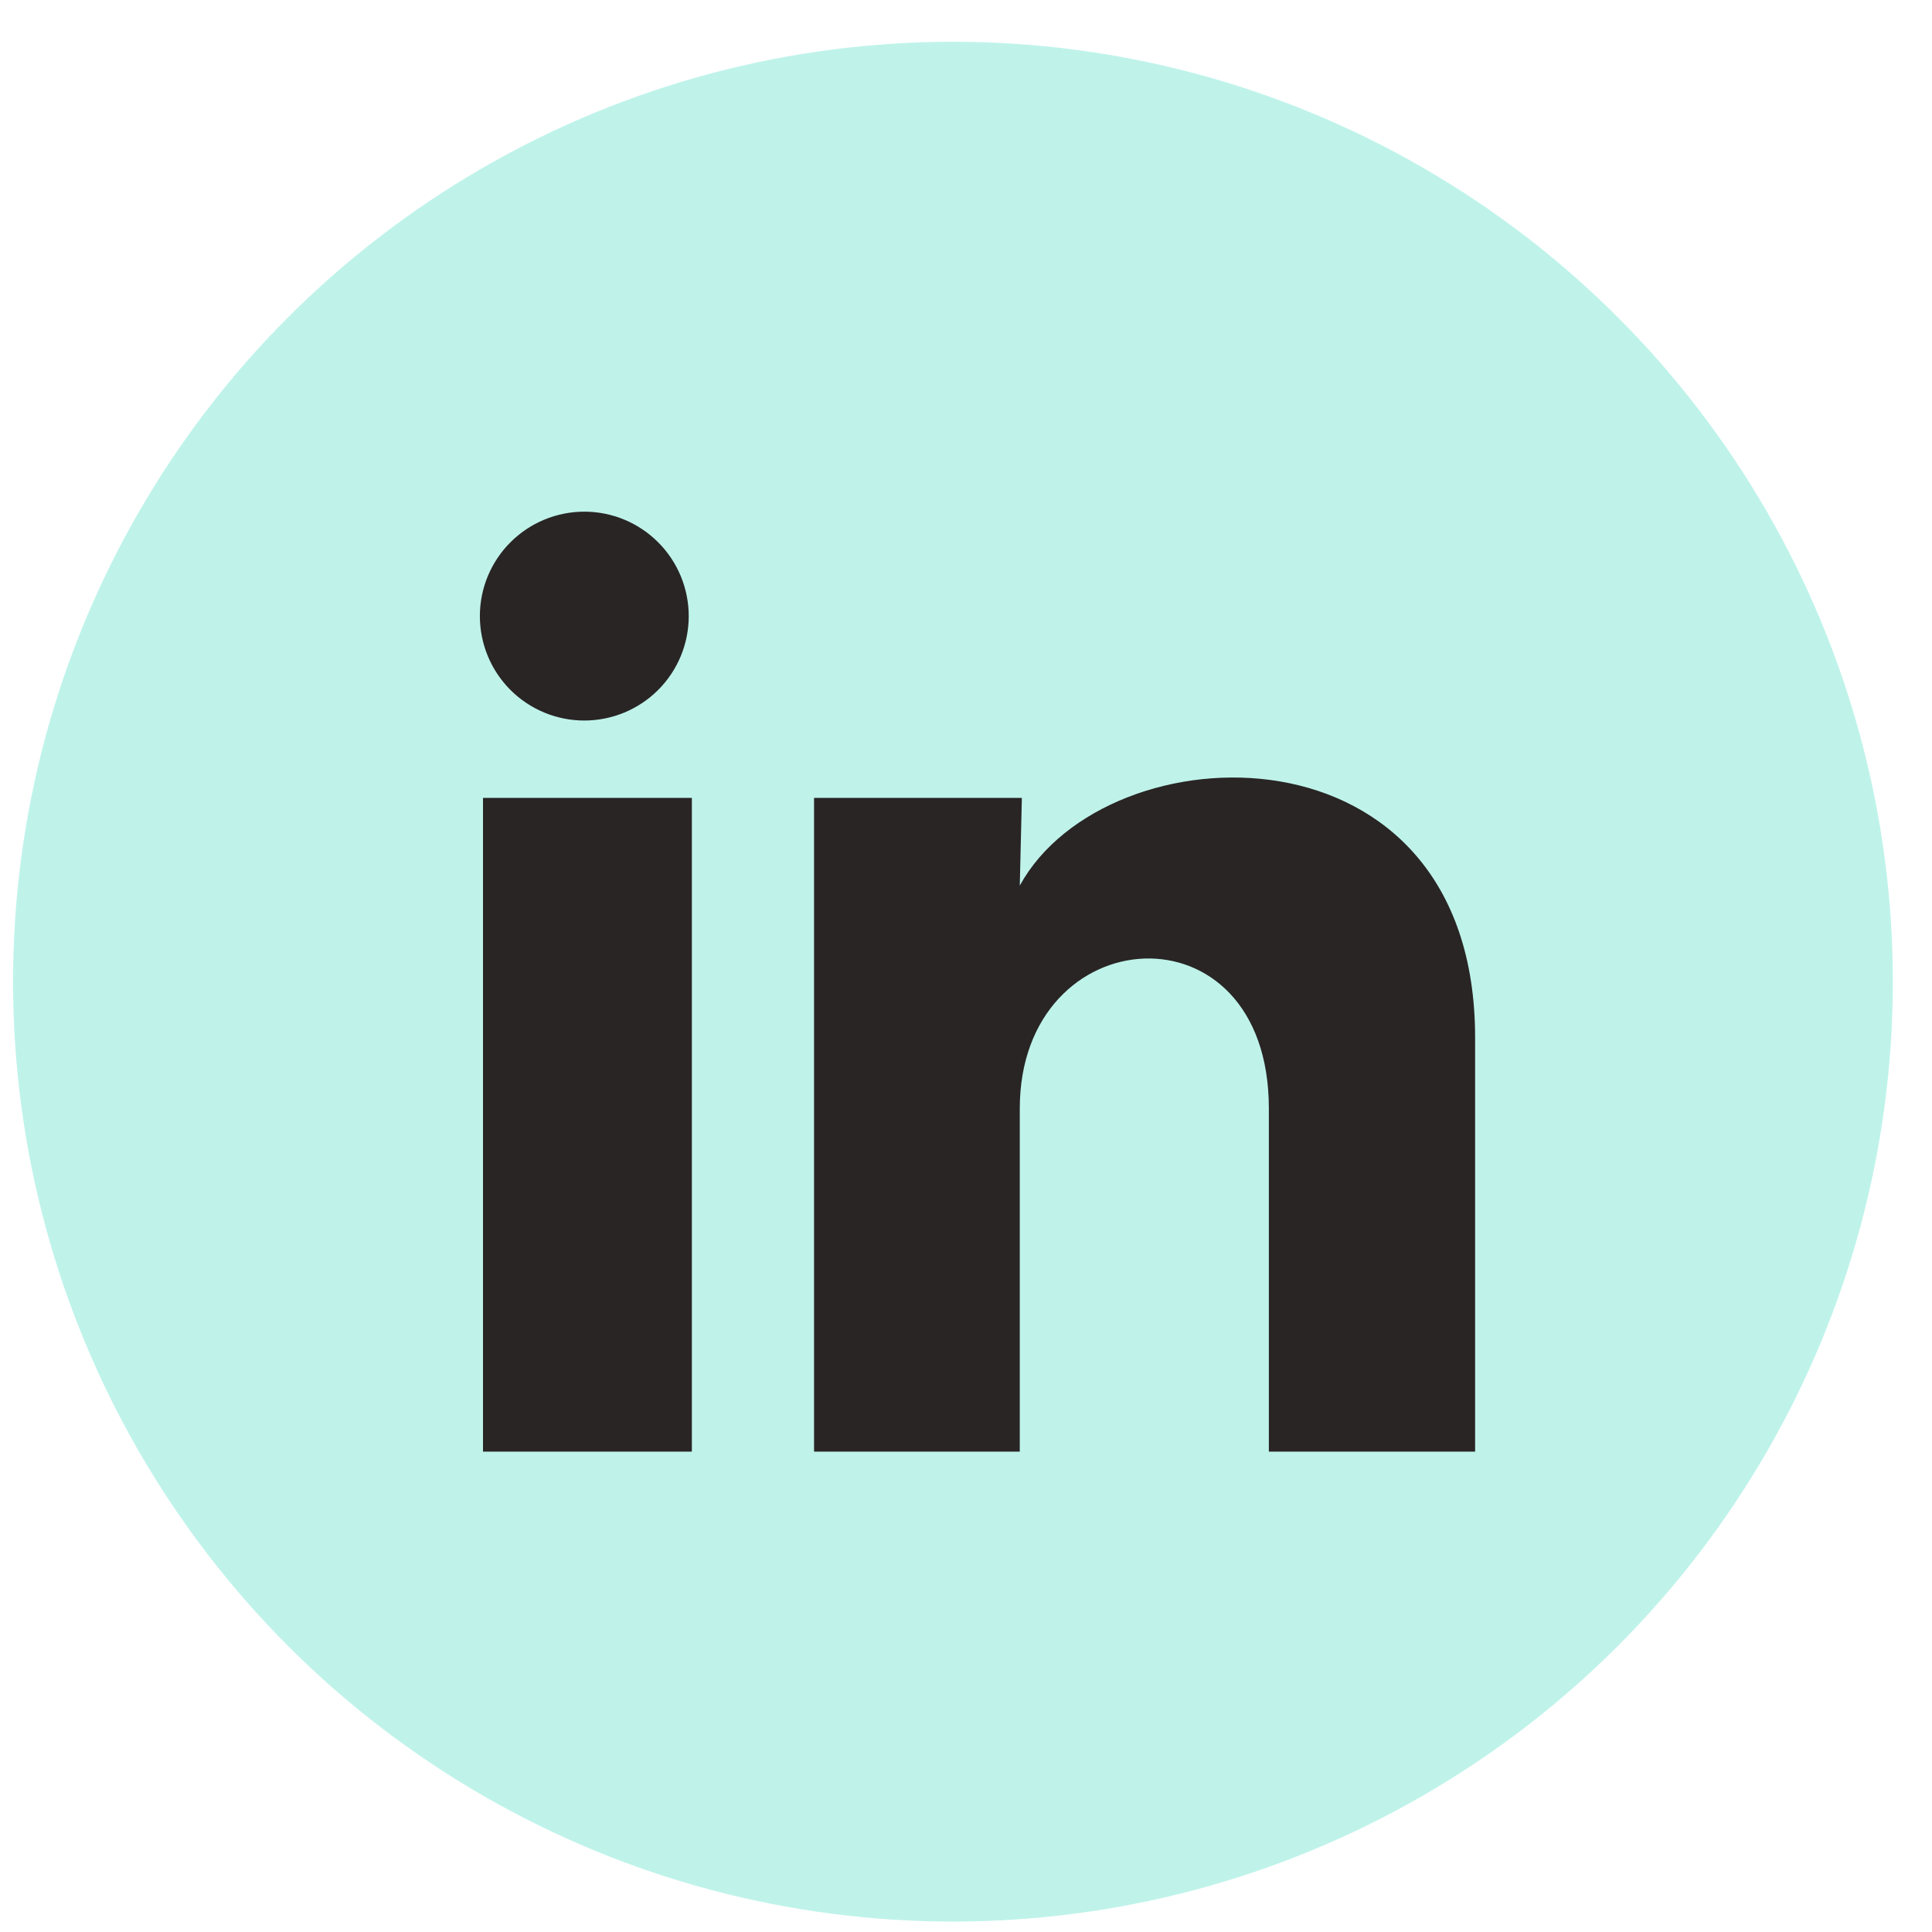 <svg width="37" height="37" viewBox="0 0 37 37" fill="none" xmlns="http://www.w3.org/2000/svg">
<circle opacity="0.4" cx="18.25" cy="18.8" r="18" fill="#60E1CB"/>
<path d="M13.19 11.8C13.19 12.331 12.979 12.839 12.604 13.214C12.228 13.589 11.719 13.799 11.189 13.799C10.659 13.799 10.15 13.588 9.775 13.213C9.4 12.837 9.19 12.329 9.19 11.798C9.19 11.268 9.401 10.759 9.777 10.384C10.152 10.009 10.661 9.799 11.191 9.799C11.721 9.799 12.23 10.01 12.605 10.386C12.98 10.761 13.19 11.27 13.19 11.8ZM13.25 15.28H9.25V27.8H13.25V15.28ZM19.57 15.28H15.59V27.8H19.53V21.23C19.53 17.57 24.3 17.23 24.3 21.23V27.8H28.25V19.87C28.25 13.7 21.19 13.93 19.53 16.96L19.57 15.28Z" fill="#292525"/>
</svg>

